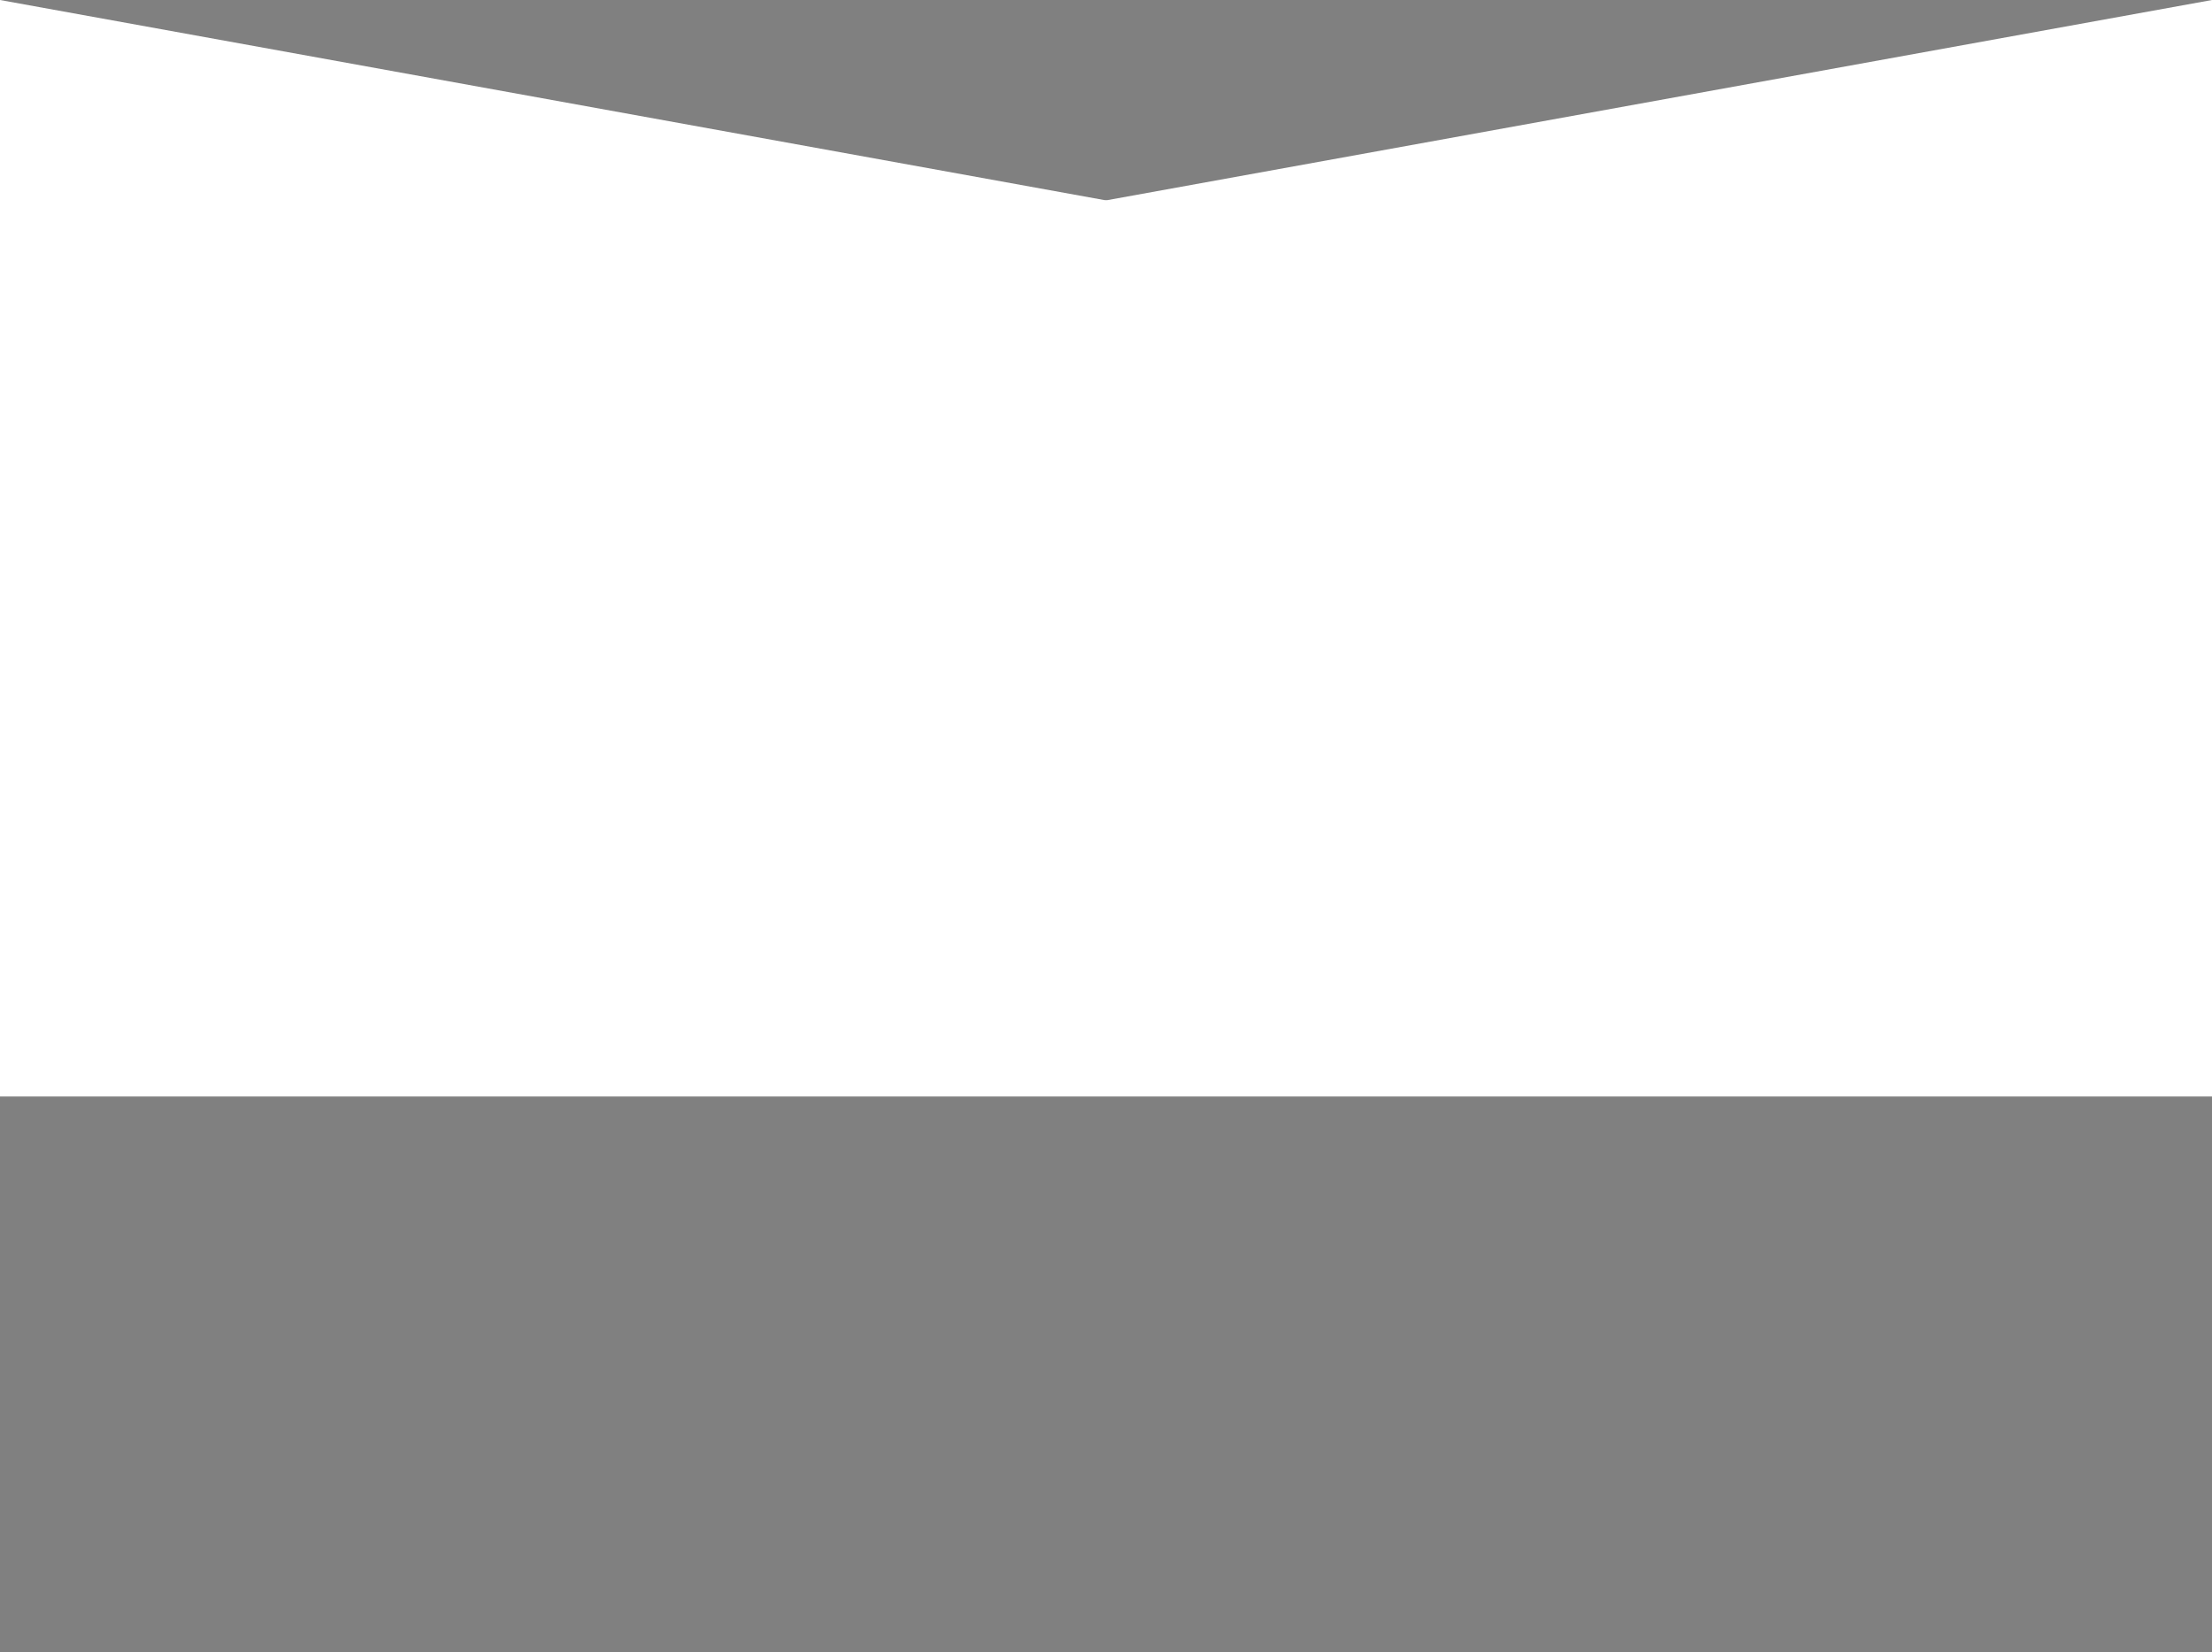 <?xml version="1.0" encoding="utf-8"?>
<!-- Generator: Adobe Illustrator 19.0.0, SVG Export Plug-In . SVG Version: 6.00 Build 0)  -->
<svg version="1.1" id="圖層_1" xmlns="http://www.w3.org/2000/svg" xmlns:xlink="http://www.w3.org/1999/xlink" x="0px" y="0px"
	 viewBox="179 -31 1200 896.3" style="enable-background:new 179 -31 1200 896.3;" xml:space="preserve">
<rect x="179" y="-31" width="1200" height="896.3" fill="#808080" stroke="none"/>
<style type="text/css">
	.st0{fill:#FFFFFF;}
	.st1{fill:#4A4A4A;}
</style>
<polygon id="XMLID_1_" class="st0" points="1379,-31 1379,264.8 179,482.3 179,186.4 "/>
<polygon id="XMLID_2_" class="st0" points="1379,186.4 1379,563.8 179,563.8 179,-31 "/>
<polygon class="st1" points="609.6,-705.1 609.6,-704.8 609.6,-326.4 609.6,-326.6 1379,-455.1 1379,-833.4 "/>
</svg>
